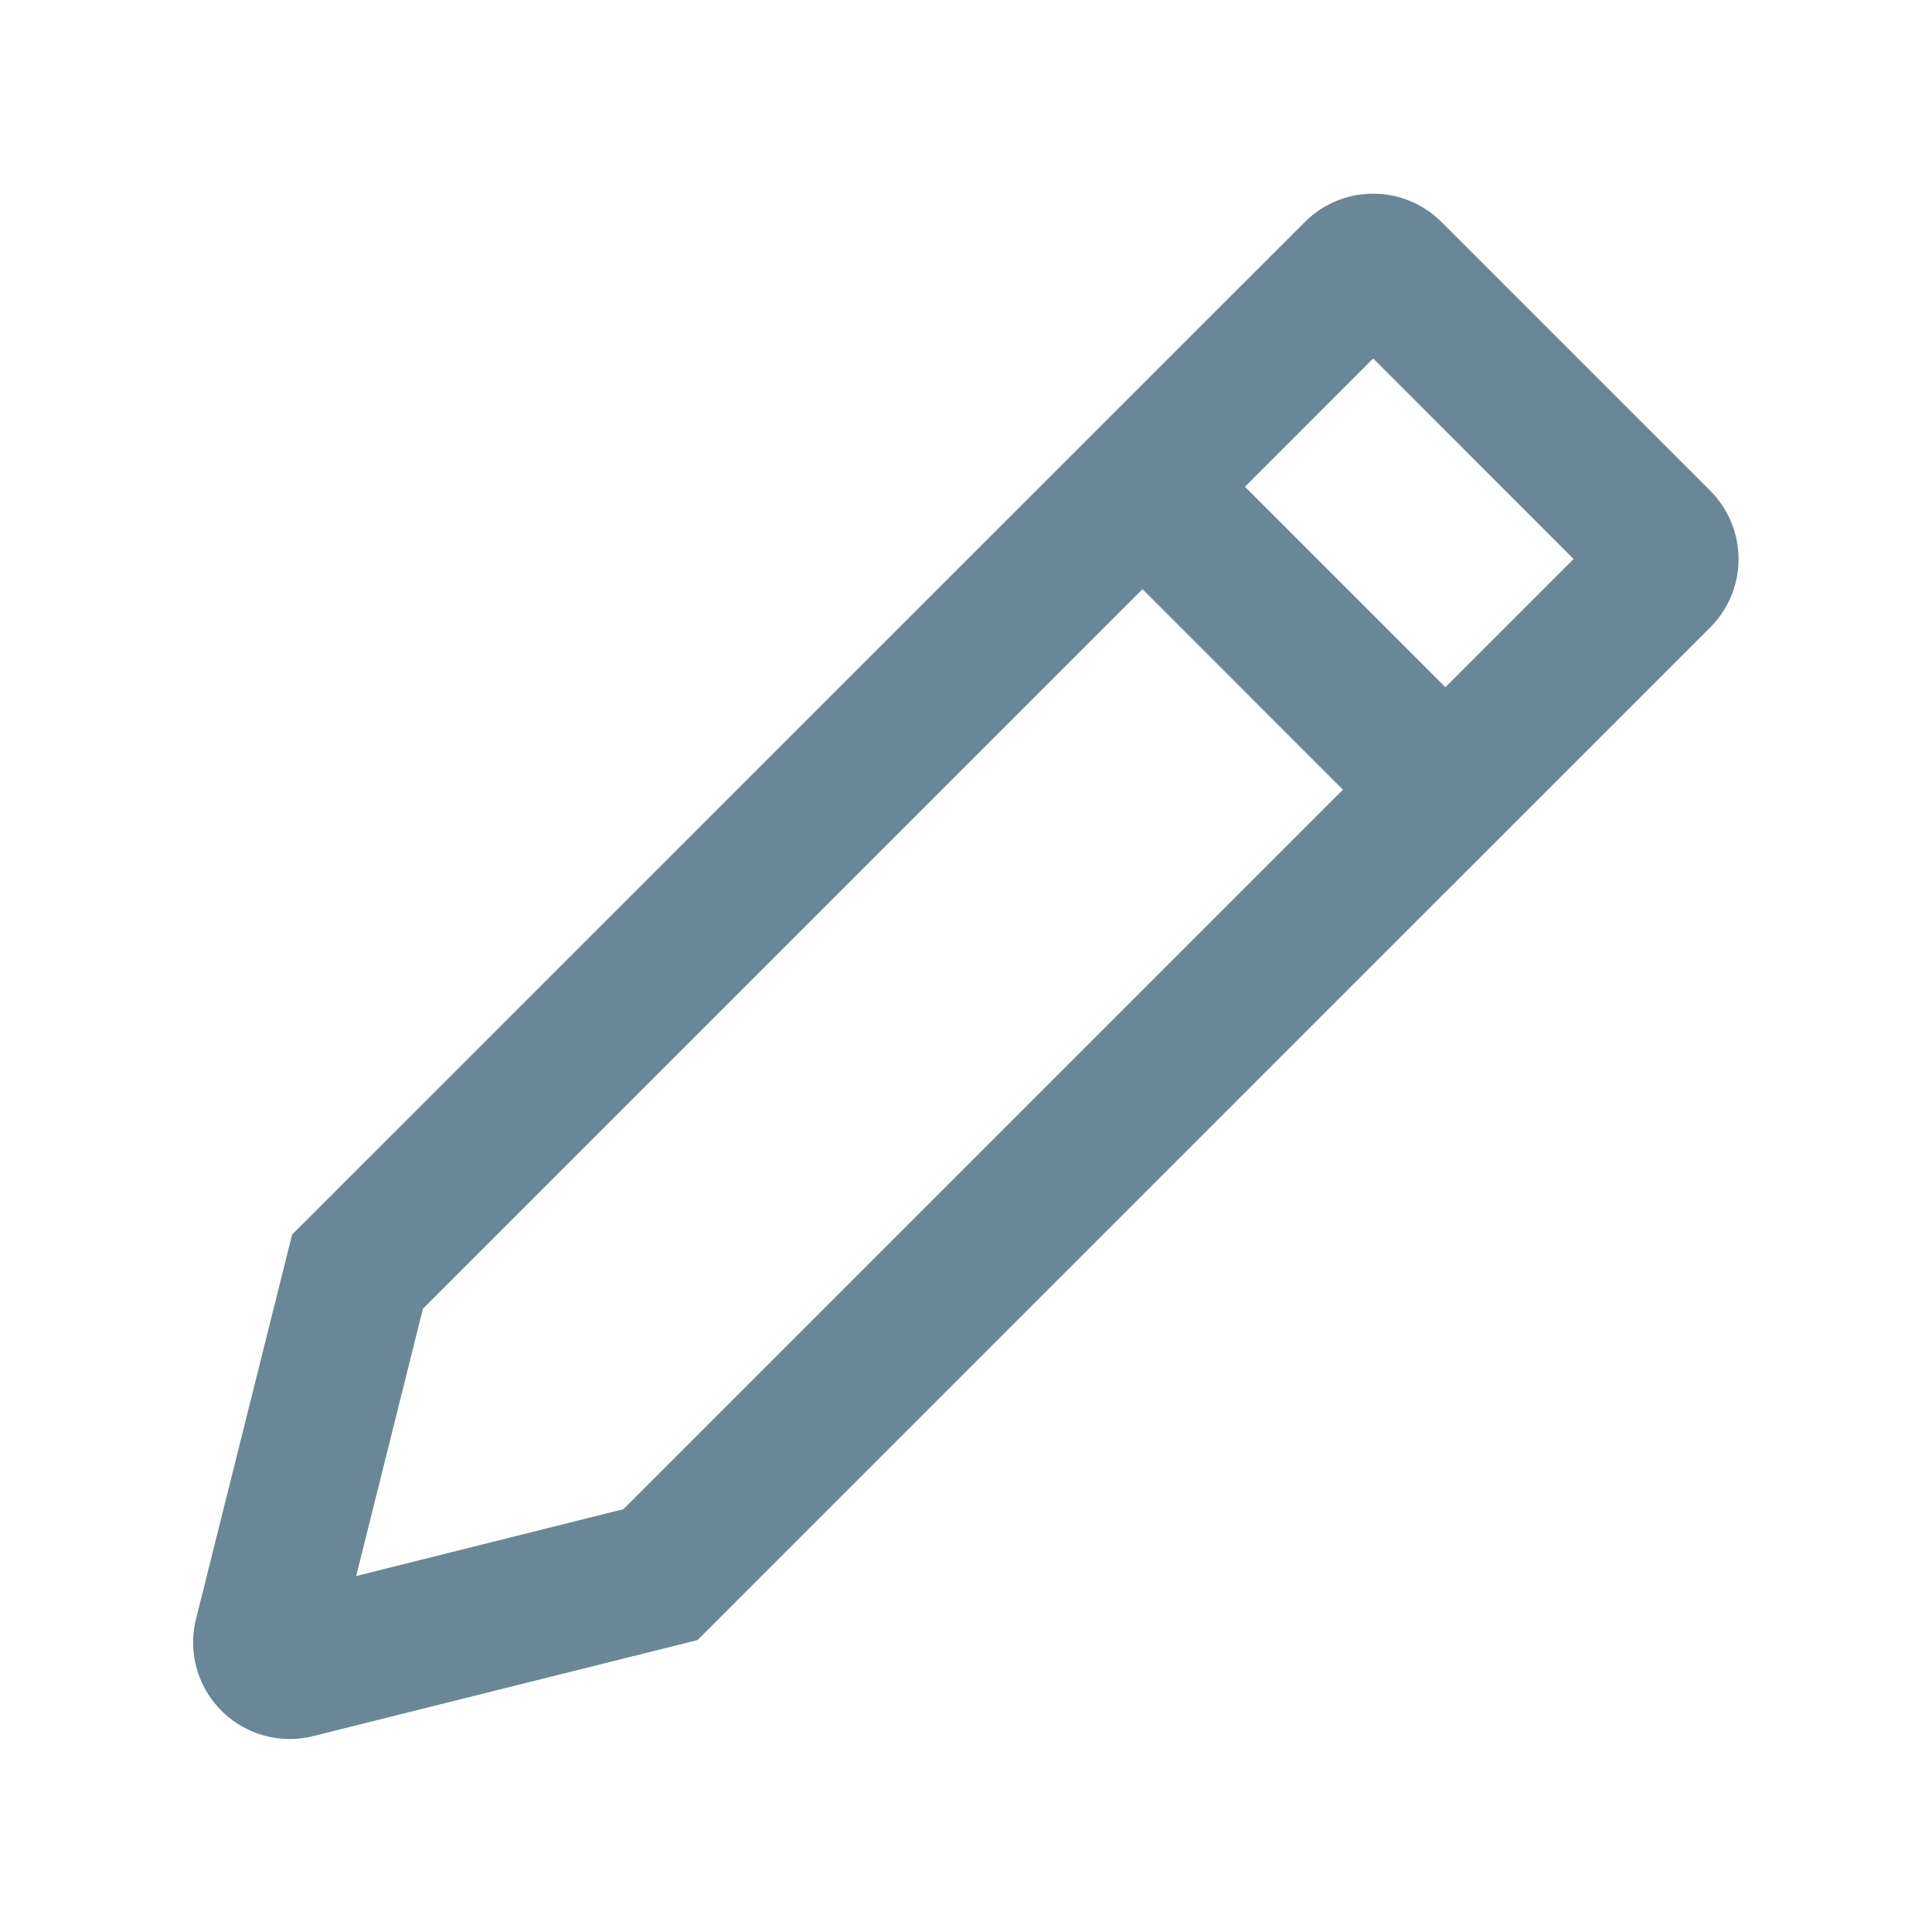 <svg xmlns="http://www.w3.org/2000/svg" width="20" height="20" fill="none" viewBox="0 0 20 20">
  <g class="20x20/Outline/edit">
    <path fill="#698796" fill-rule="evenodd" d="m12.888 5.039 1.327-1.328 2.075 2.076-1.327 1.327-2.075-2.075Zm-1.061 1.06-7.449 7.449-.691 2.767 2.767-.692 7.448-7.448-2.075-2.076Zm3.136 3.136-7.742 7.743-3.979.994a1 1 0 0 1-1.213-1.212l.995-3.98L13.508 2.298a1 1 0 0 1 1.414 0l2.782 2.782a1 1 0 0 1 0 1.415l-1.68 1.68-1.061 1.061Z" class="Primary" clip-rule="evenodd"/>
  </g>
</svg>
